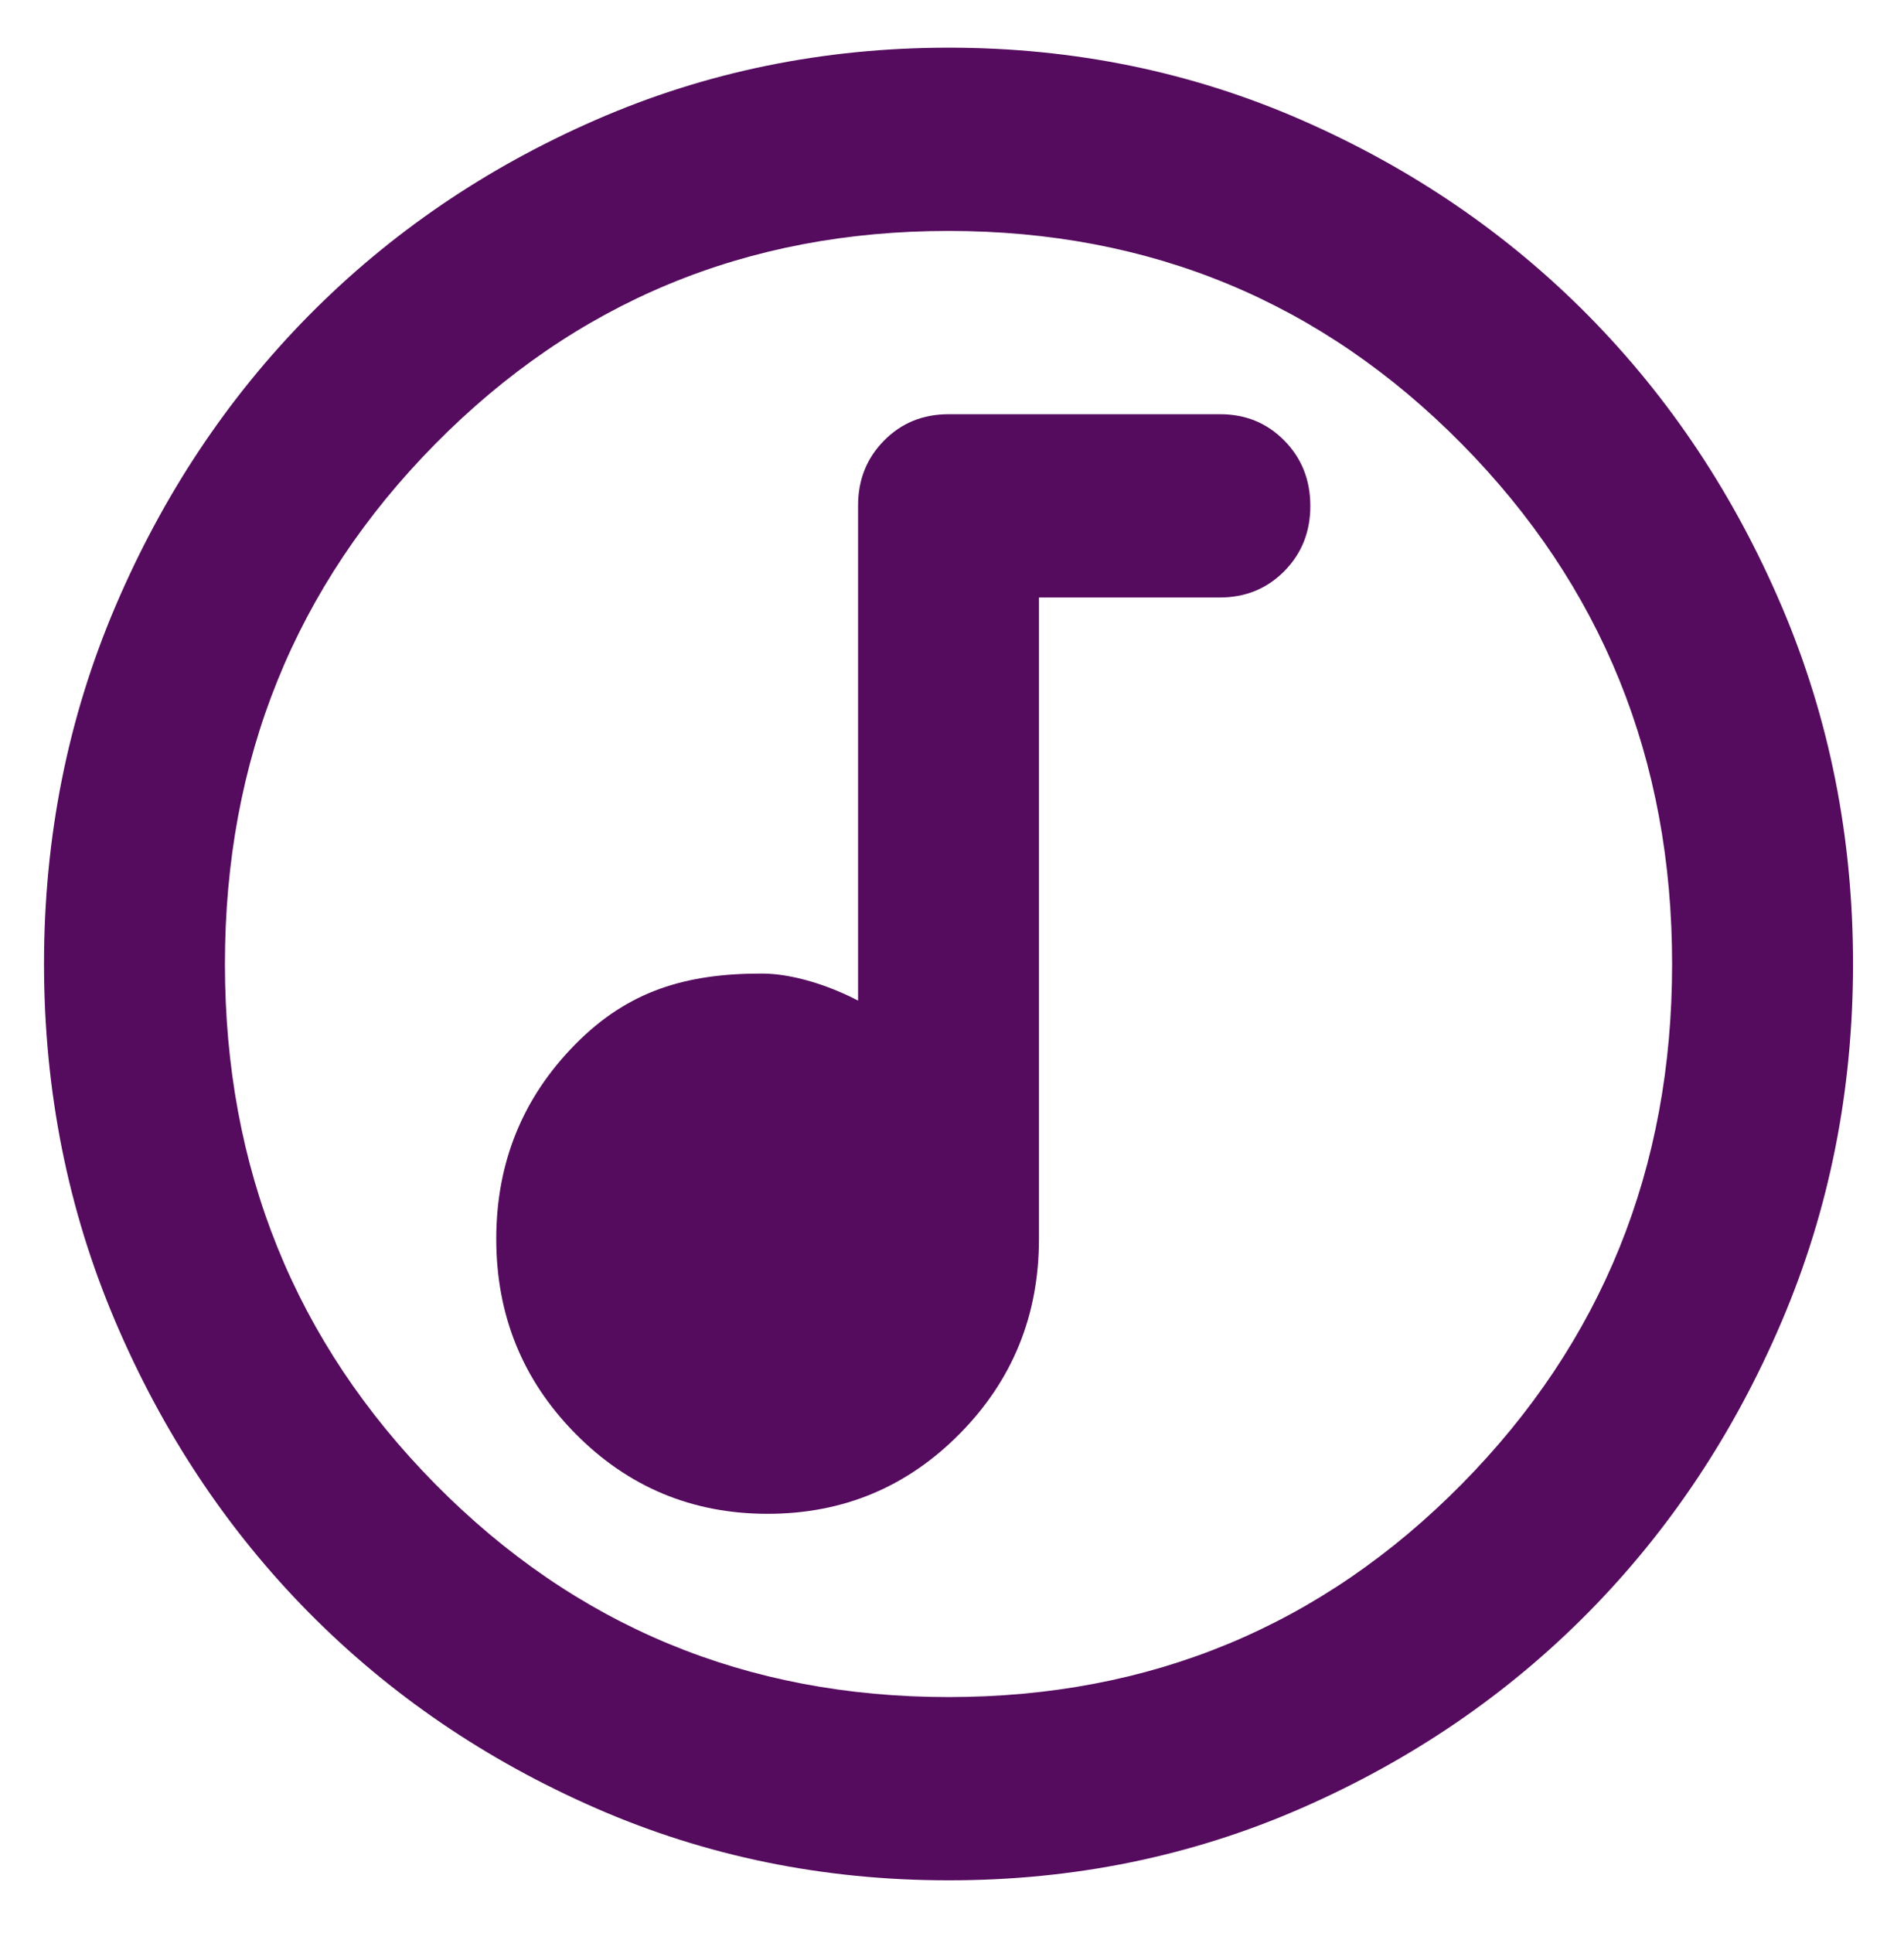 <svg width="67" height="68" viewBox="0 0 67 68" fill="none" xmlns="http://www.w3.org/2000/svg">
<path d="M33.377 66.139C28.975 66.139 24.837 65.293 20.965 63.6C17.092 61.906 13.724 59.611 10.859 56.712C7.995 53.811 5.727 50.4 4.057 46.478C2.387 42.557 1.551 38.367 1.549 33.908C1.549 29.45 2.385 25.26 4.057 21.338C5.729 17.417 7.997 14.006 10.859 11.105C13.724 8.204 17.092 5.908 20.965 4.217C24.837 2.526 28.975 1.679 33.377 1.677C37.78 1.677 41.918 2.524 45.791 4.217C49.663 5.91 53.031 8.206 55.896 11.105C58.761 14.006 61.029 17.417 62.701 21.338C64.373 25.26 65.208 29.45 65.206 33.908C65.206 38.367 64.37 42.557 62.698 46.478C61.026 50.4 58.758 53.811 55.896 56.712C53.031 59.613 49.663 61.91 45.791 63.603C41.918 65.296 37.78 66.142 33.377 66.139ZM33.377 59.693C40.486 59.693 46.507 57.195 51.44 52.2C56.373 47.204 58.84 41.107 58.84 33.908C58.84 26.71 56.373 20.613 51.44 15.617C46.507 10.621 40.486 8.123 33.377 8.123C26.269 8.123 20.248 10.621 15.315 15.617C10.382 20.613 7.915 26.71 7.915 33.908C7.915 41.107 10.382 47.204 15.315 52.2C20.248 57.195 26.269 59.693 33.377 59.693Z" fill="#550B5E"/>
<path d="M27.012 53.247C29.664 53.247 31.919 52.307 33.775 50.427C35.632 48.547 36.56 46.264 36.56 43.578V21.016H42.926C43.828 21.016 44.584 20.706 45.195 20.088C45.806 19.469 46.111 18.704 46.109 17.793C46.109 16.88 45.803 16.113 45.192 15.495C44.581 14.876 43.826 14.568 42.926 14.57H33.377C32.476 14.57 31.719 14.879 31.108 15.498C30.497 16.117 30.192 16.882 30.195 17.793V35.198C30.195 35.198 28.483 34.244 26.79 34.244C24.137 34.244 22.105 34.848 20.248 36.729C18.392 38.609 17.463 40.892 17.463 43.578C17.463 46.264 18.392 48.547 20.248 50.427C22.105 52.307 24.36 53.247 27.012 53.247Z" fill="#550B5E"/>
</svg>
